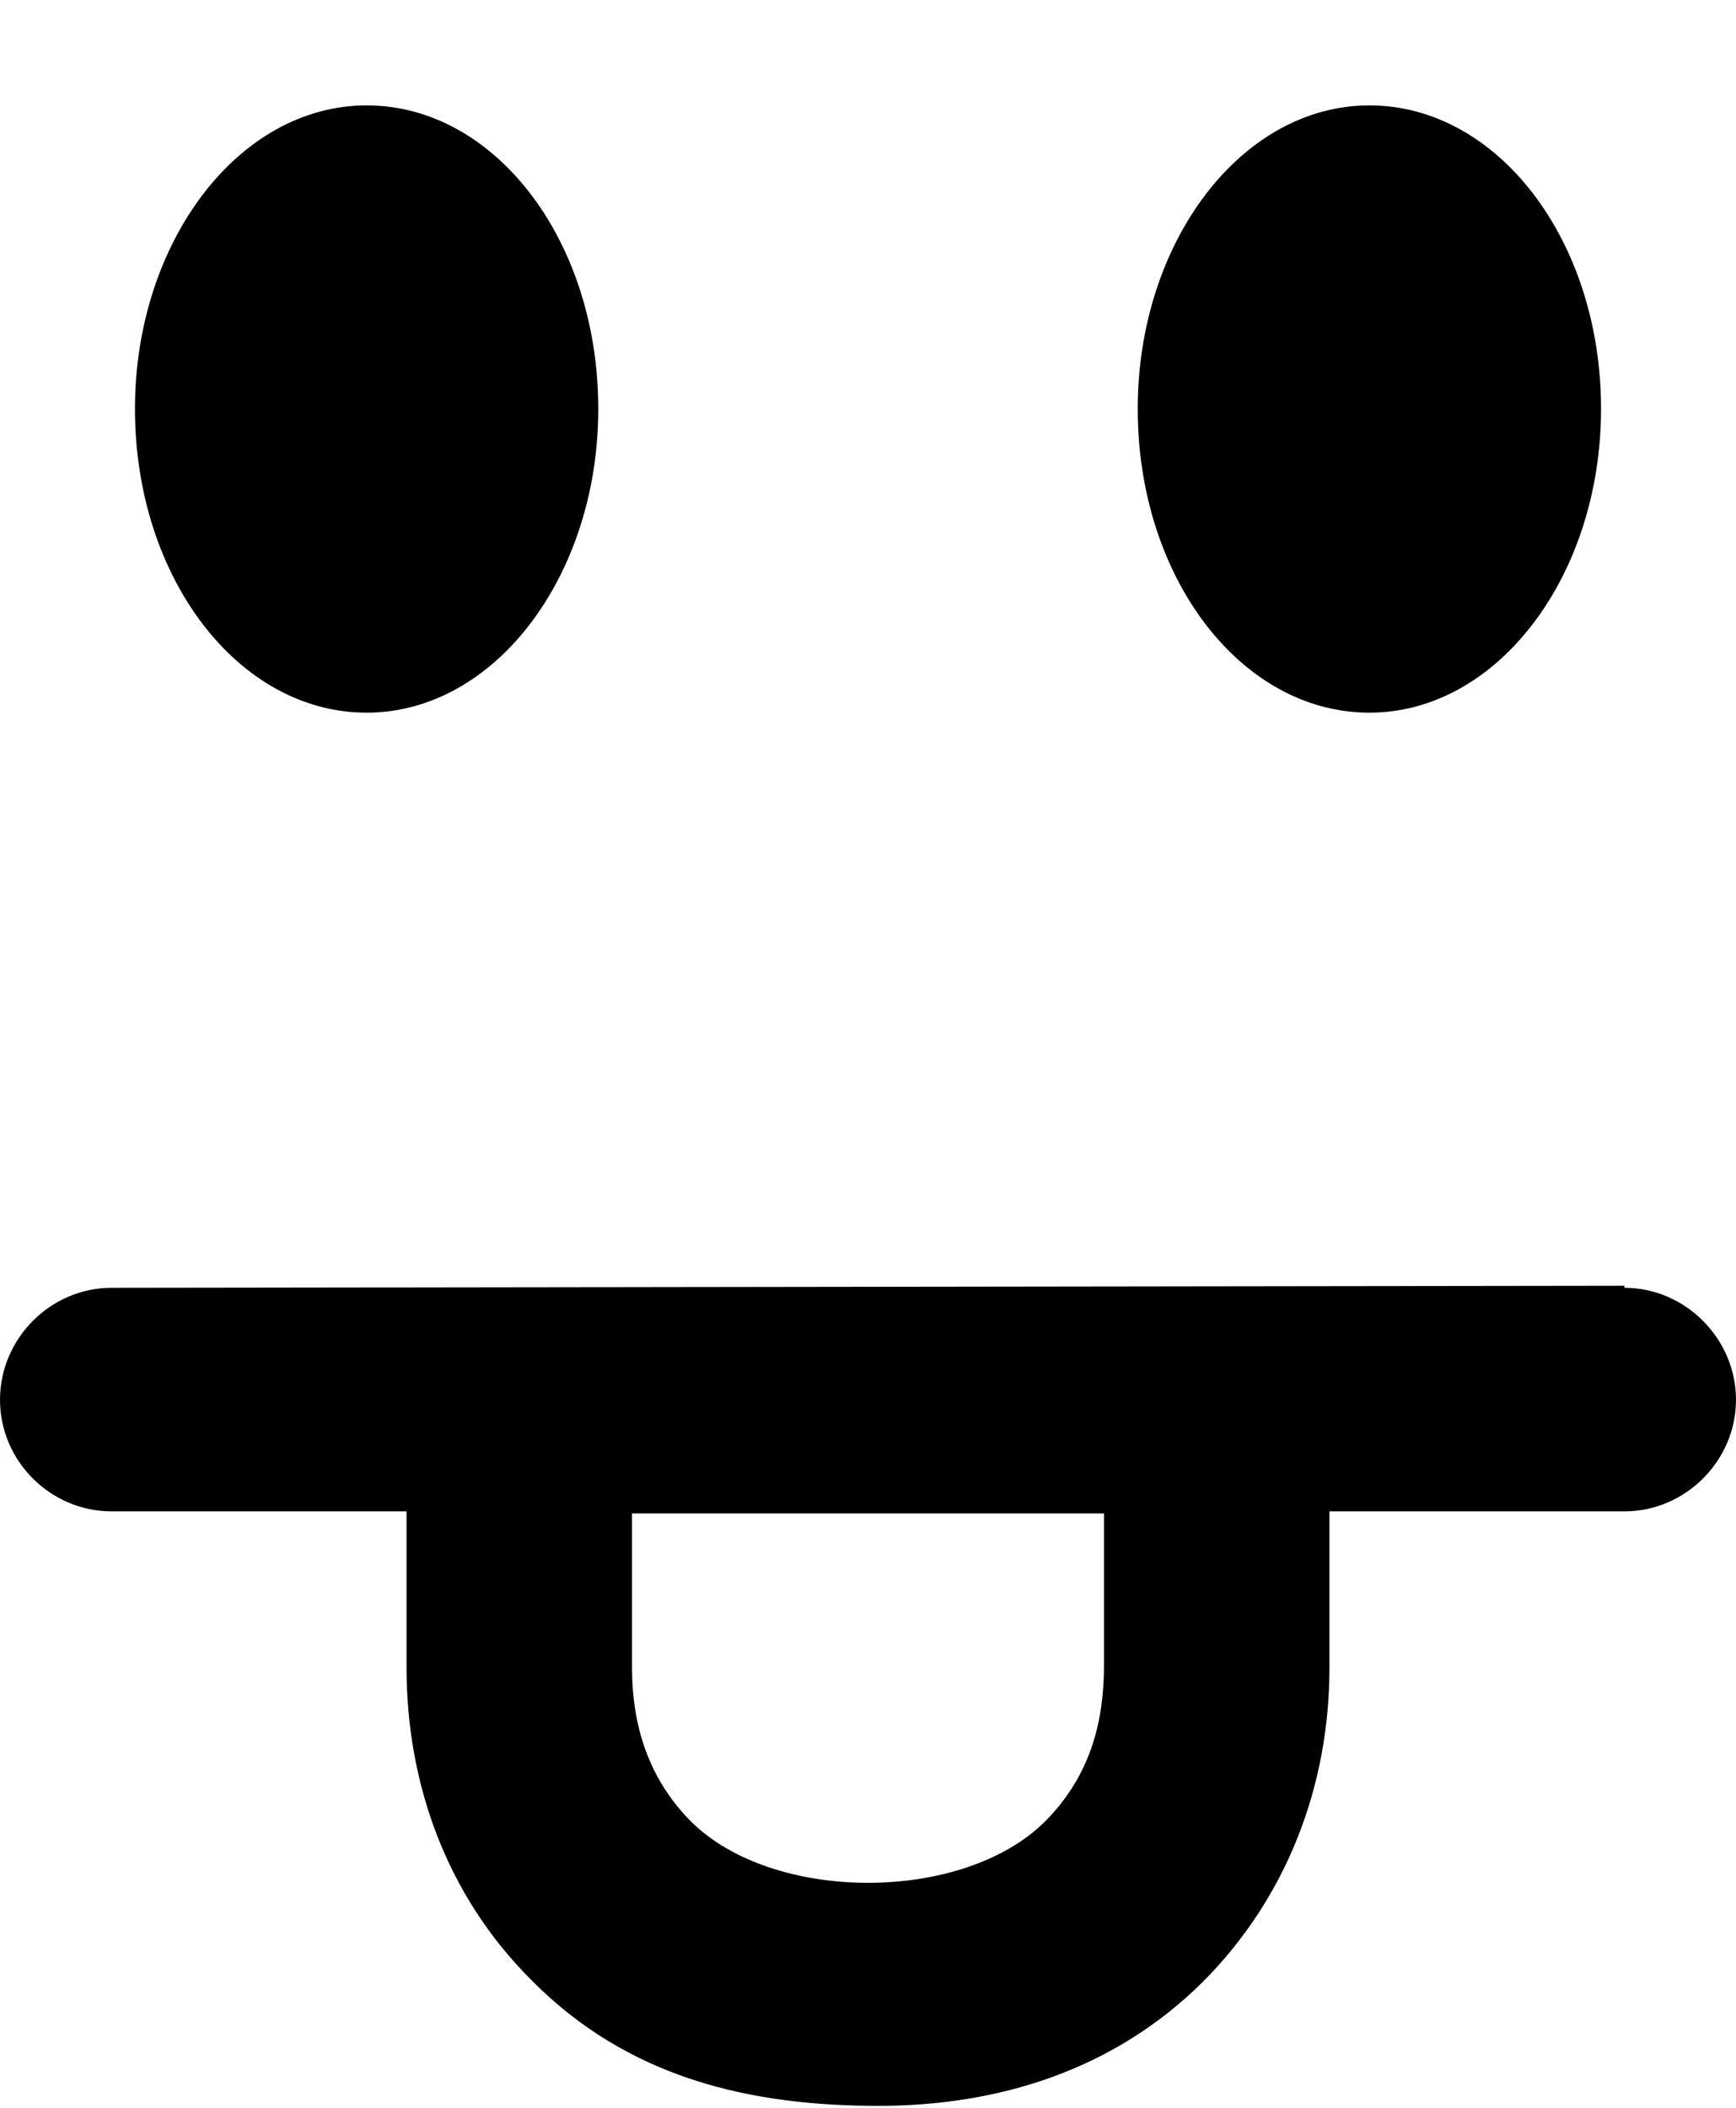 <svg height="512" width="421.9" xmlns="http://www.w3.org/2000/svg"><path d="m89.1 25.6c-31.2 0-56.3 33.3-56.3 73.7 0 41 25.1 73.8 56.3 73.8s56.3-33.3 56.3-73.8c0-40.9-25.1-73.7-56.3-73.7z m243.7 0c-31.2 0-56.3 33.3-56.3 73.7 0 41 25.1 73.8 56.3 73.8s56.3-33.3 56.3-73.8c0-40.9-25.1-73.7-56.3-73.7z m62 286.7l-367.7 0.5c-14.8 0-27.1 12.3-27.1 27.2s12.3 27.1 27.1 27.1h71.7v37.9c0 28.2 9.7 55.3 30.2 75.8 23.6 24 53.3 30.7 84.5 30.7 29.2 0 57.3-8.7 78.9-30.2 20.4-20.5 30.7-47.6 30.7-76.3v-37.9h71.7c14.8 0 27.1-12.3 27.1-27.1s-12.3-27.2-27.1-27.2z m-241.2 55.3h114.7v36.9c0 14.3-3.6 27.1-14.3 37.9-20 19.9-66.1 19.9-86.1 0-10.2-10.3-14.3-23.1-14.3-37.4v-37.4z" /></svg>